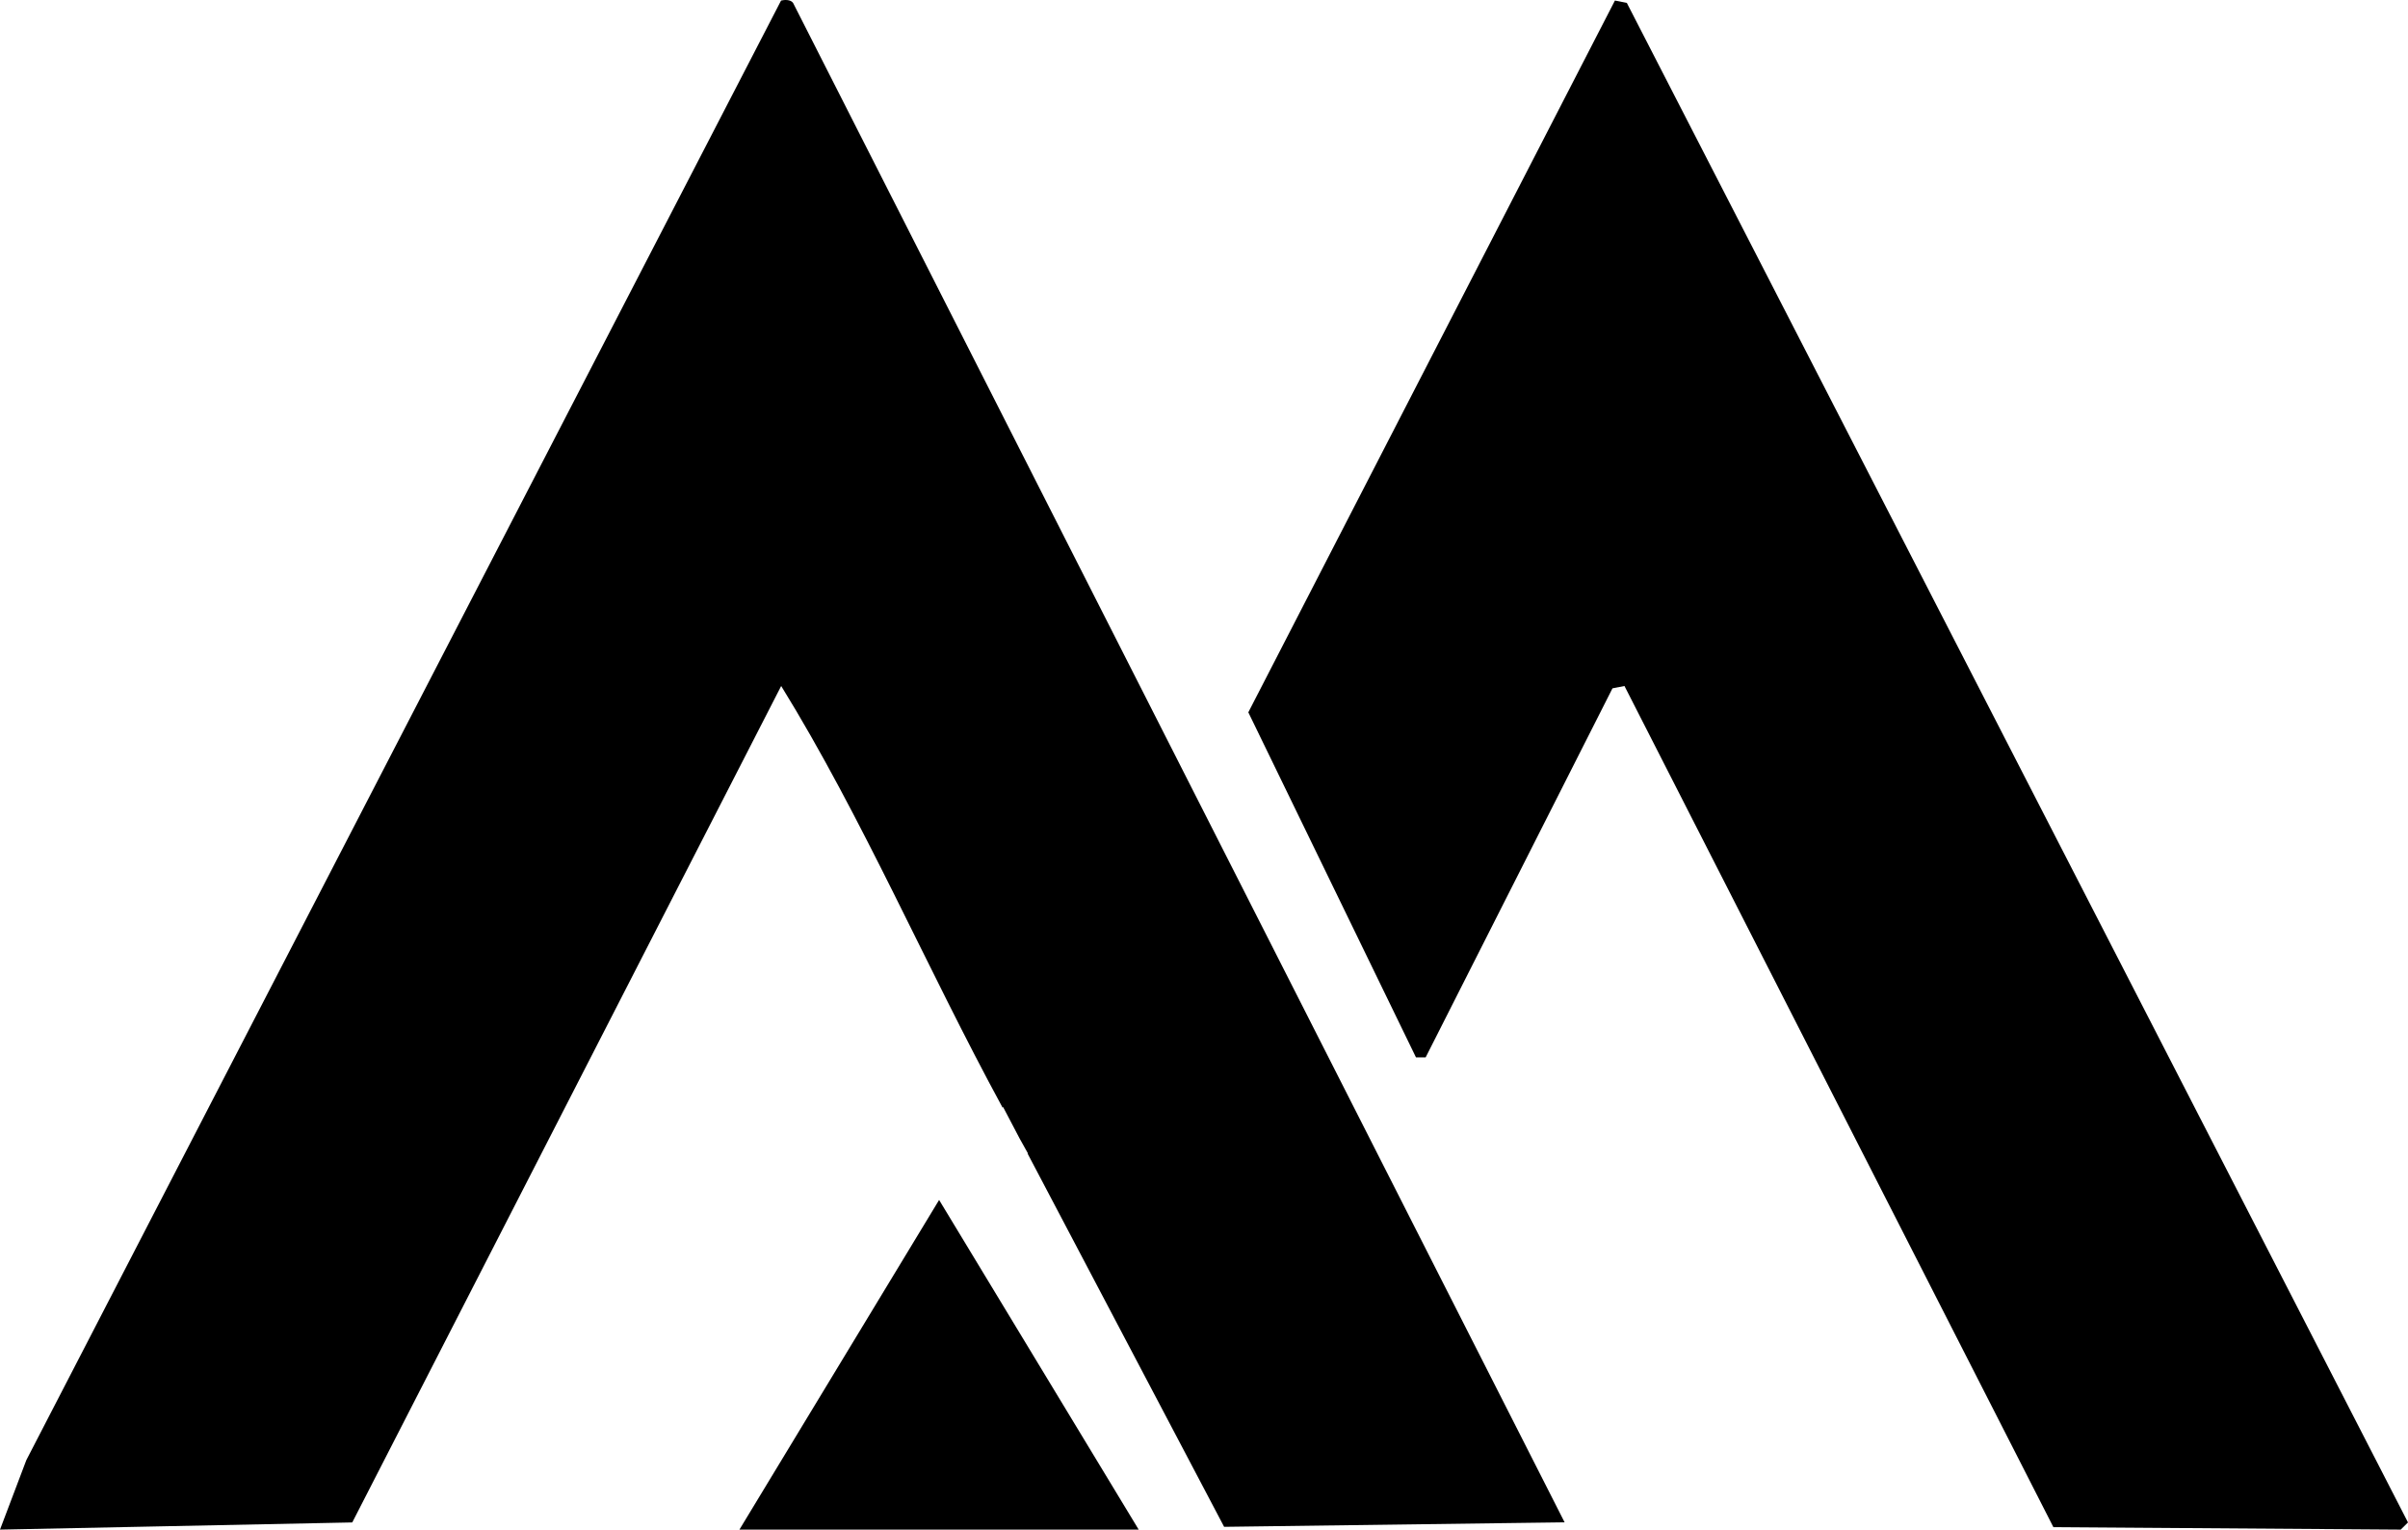 <?xml version="1.0" encoding="UTF-8"?>
<svg id="_图层_2" data-name="图层 2" xmlns="http://www.w3.org/2000/svg" viewBox="0 0 224.9 142.82">
  <g id="_图层_3" data-name="图层 3">
    <g id="_生成式对象" data-name="生成式对象">
      <g>
        <path d="M93.64,103.43l.04-.08,1.56,2.97c.25.45.5.91.76,1.36,0,.01-.01.03-.02.04l18.35,34.84,31.8-.42L74.07.27c-.23-.32-.79-.3-1.12-.22L2.46,136.33l-2.46,6.49,32.9-.67,40.06-78.1c7.62,12.34,13.59,26.34,20.69,39.39Z"/>
        <polygon points="150.83 .05 151.94 .27 224.9 142.15 224.22 142.82 191.78 142.59 151.72 64.05 150.6 64.27 133.15 98.73 132.25 98.73 116.59 66.51 150.83 .05"/>
      </g>
    </g>
    <polygon points="87.71 112.04 69.06 142.82 106.35 142.82 87.71 112.04"/>
  </g>
</svg>